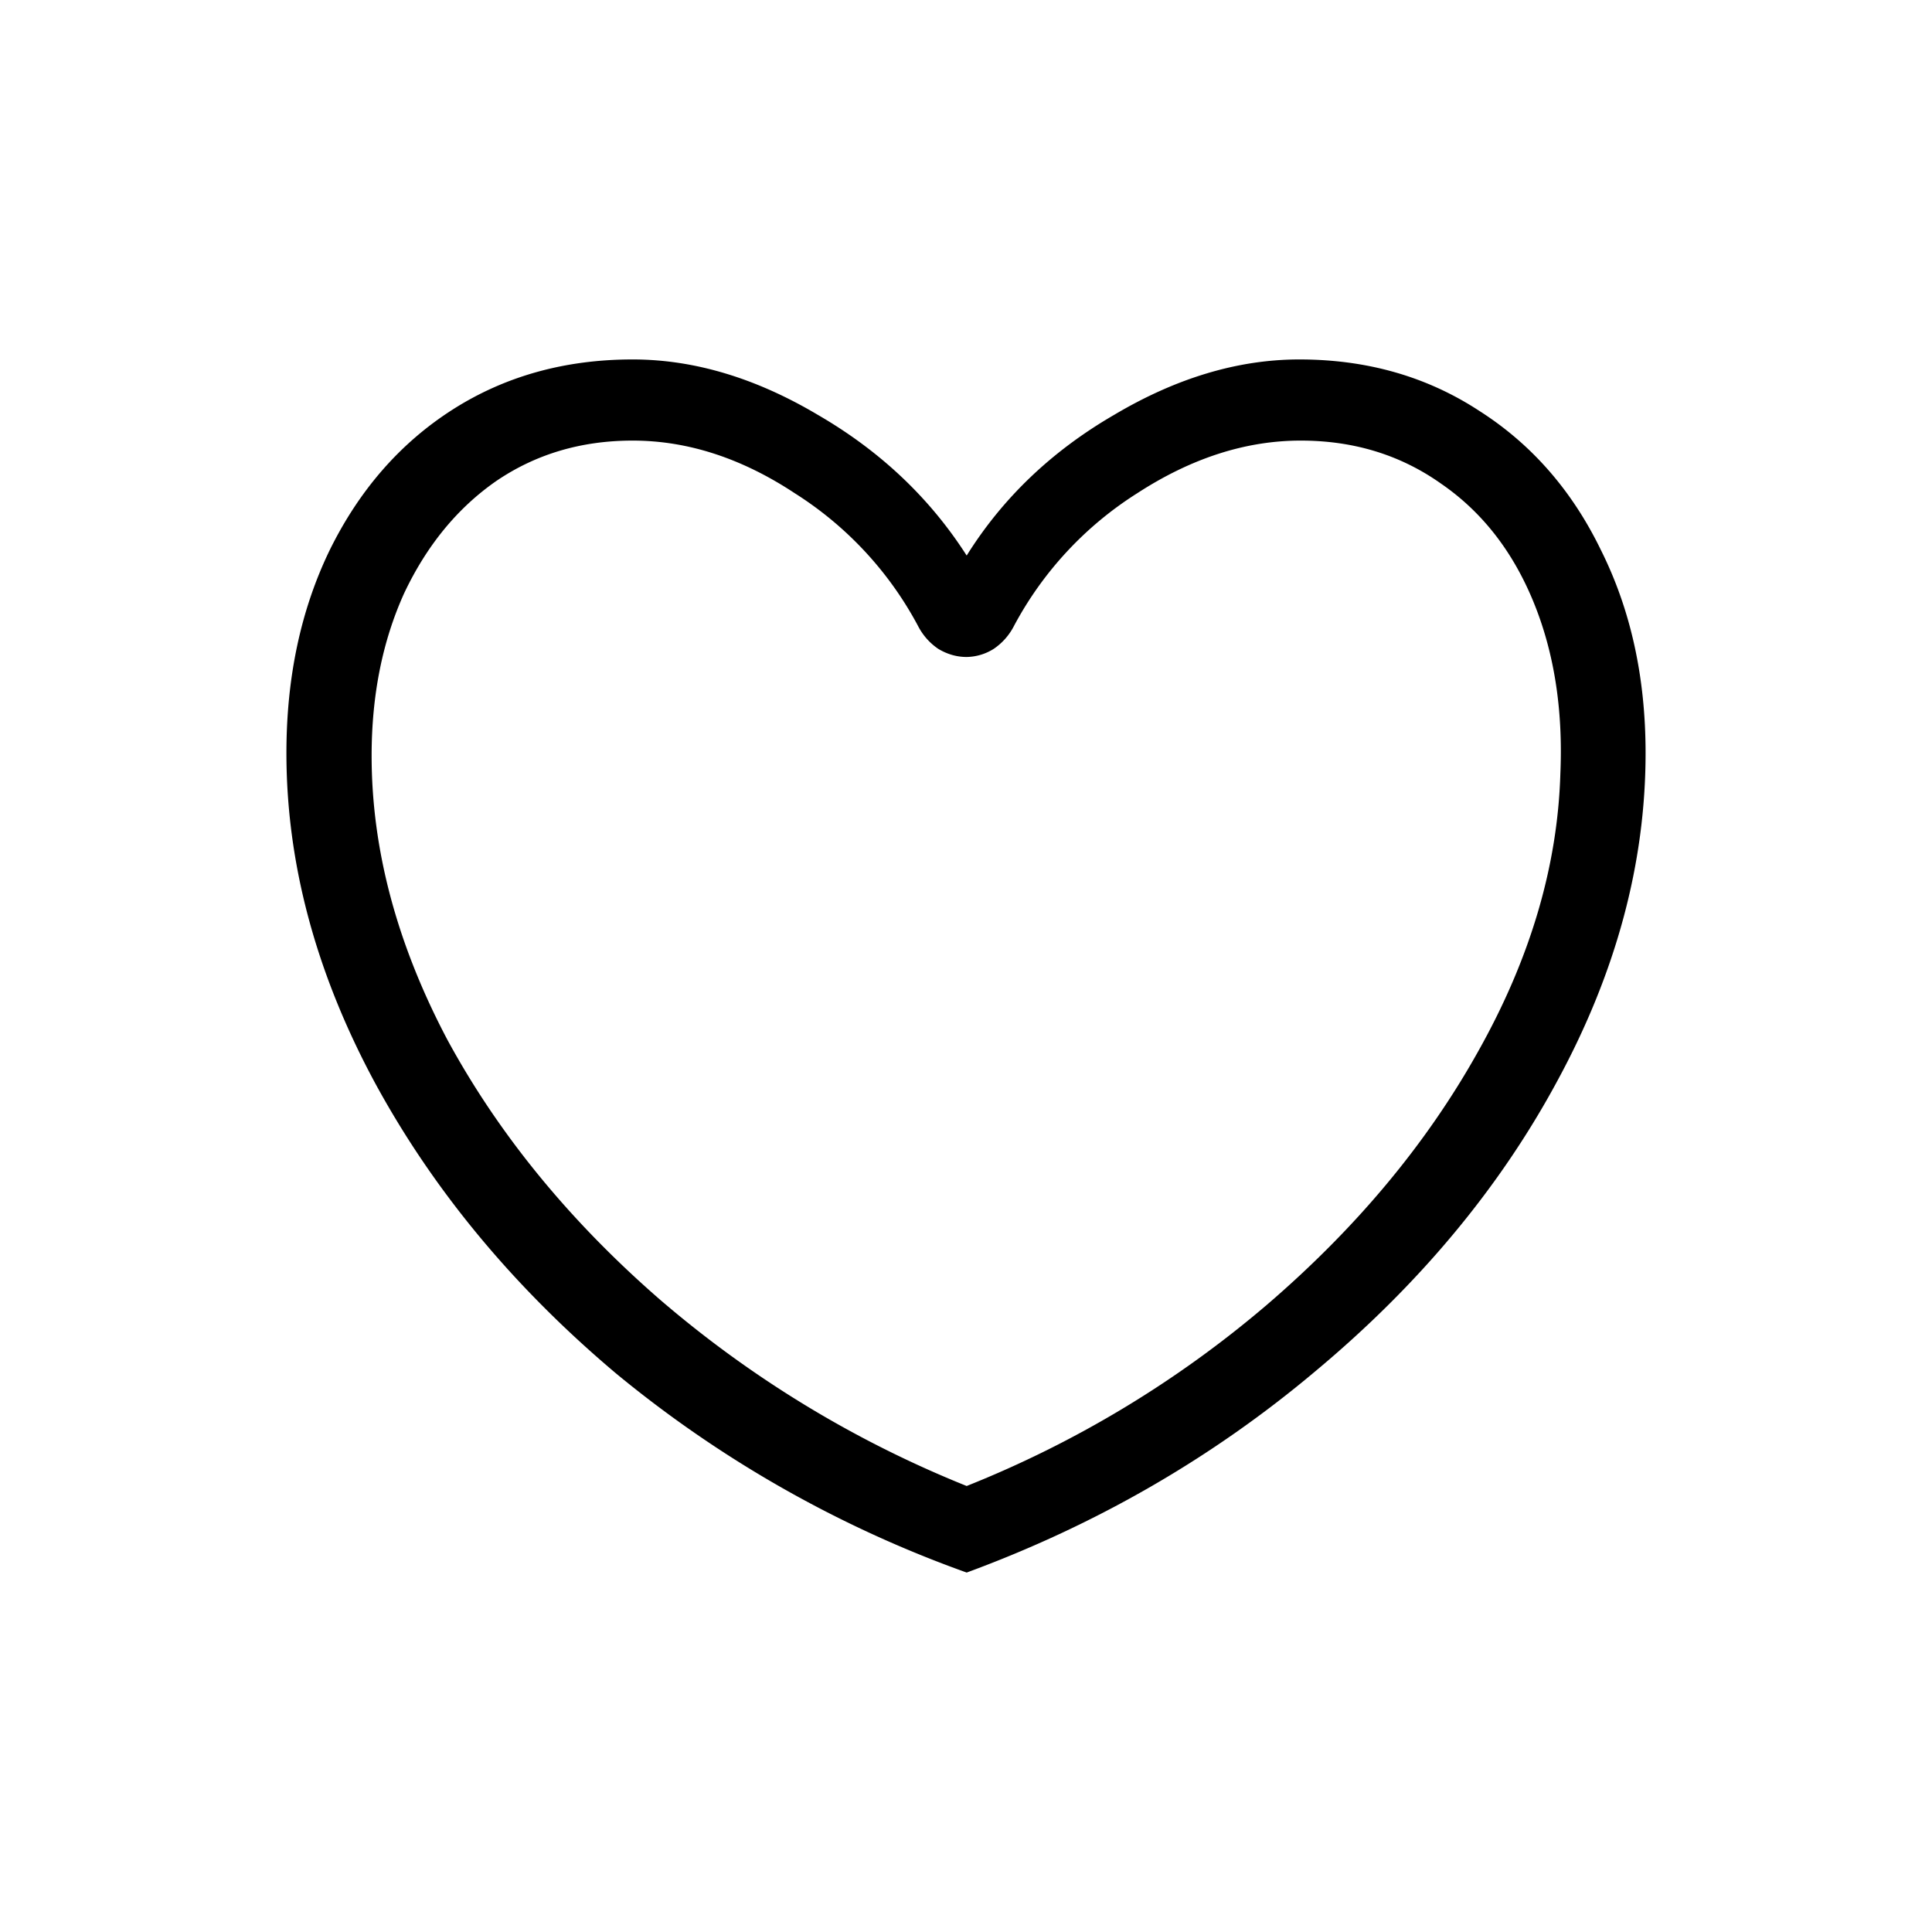 <svg width="40" height="40" viewBox="0 0 40 40" fill="none" xmlns="http://www.w3.org/2000/svg"><g clip-path="url(#shape-love_a)"><path d="M20.014 30.766a22.272 22.272 0 0 0 6.216-3.752c1.848-1.587 3.304-3.332 4.368-5.236 1.083-1.923 1.652-3.845 1.708-5.768.056-1.325-.13-2.51-.56-3.556-.43-1.045-1.064-1.857-1.904-2.436-.84-.597-1.81-.896-2.912-.896-1.139 0-2.268.364-3.388 1.092a7.326 7.326 0 0 0-2.548 2.744 1.273 1.273 0 0 1-.42.476 1.08 1.08 0 0 1-.56.168c-.205 0-.401-.056-.588-.168a1.273 1.273 0 0 1-.42-.476 7.326 7.326 0 0 0-2.548-2.744c-1.101-.728-2.221-1.092-3.36-1.092-1.064 0-2.007.28-2.828.84-.803.56-1.437 1.335-1.904 2.324-.448.99-.672 2.11-.672 3.36 0 1.941.523 3.901 1.568 5.88 1.064 1.96 2.53 3.752 4.396 5.376a22.736 22.736 0 0 0 6.356 3.864Zm0 1.792a24.189 24.189 0 0 1-7.252-4.116c-2.128-1.792-3.799-3.808-5.012-6.048-1.213-2.259-1.82-4.527-1.82-6.804 0-1.568.299-2.968.896-4.2.616-1.25 1.465-2.221 2.548-2.912 1.083-.69 2.324-1.036 3.724-1.036 1.27 0 2.548.383 3.836 1.148 1.288.747 2.315 1.717 3.08 2.912.747-1.195 1.764-2.165 3.052-2.912 1.288-.765 2.567-1.148 3.836-1.148 1.4 0 2.641.355 3.724 1.064 1.083.69 1.923 1.652 2.52 2.884.616 1.232.924 2.632.924 4.2 0 2.277-.607 4.536-1.82 6.776-1.195 2.221-2.865 4.228-5.012 6.02-2.128 1.792-4.536 3.183-7.224 4.172Z" fill="#000"/></g><defs><clipPath id="shape-love_a"><path fill="#fff" d="M0 0h40v40H0z"/></clipPath></defs></svg>